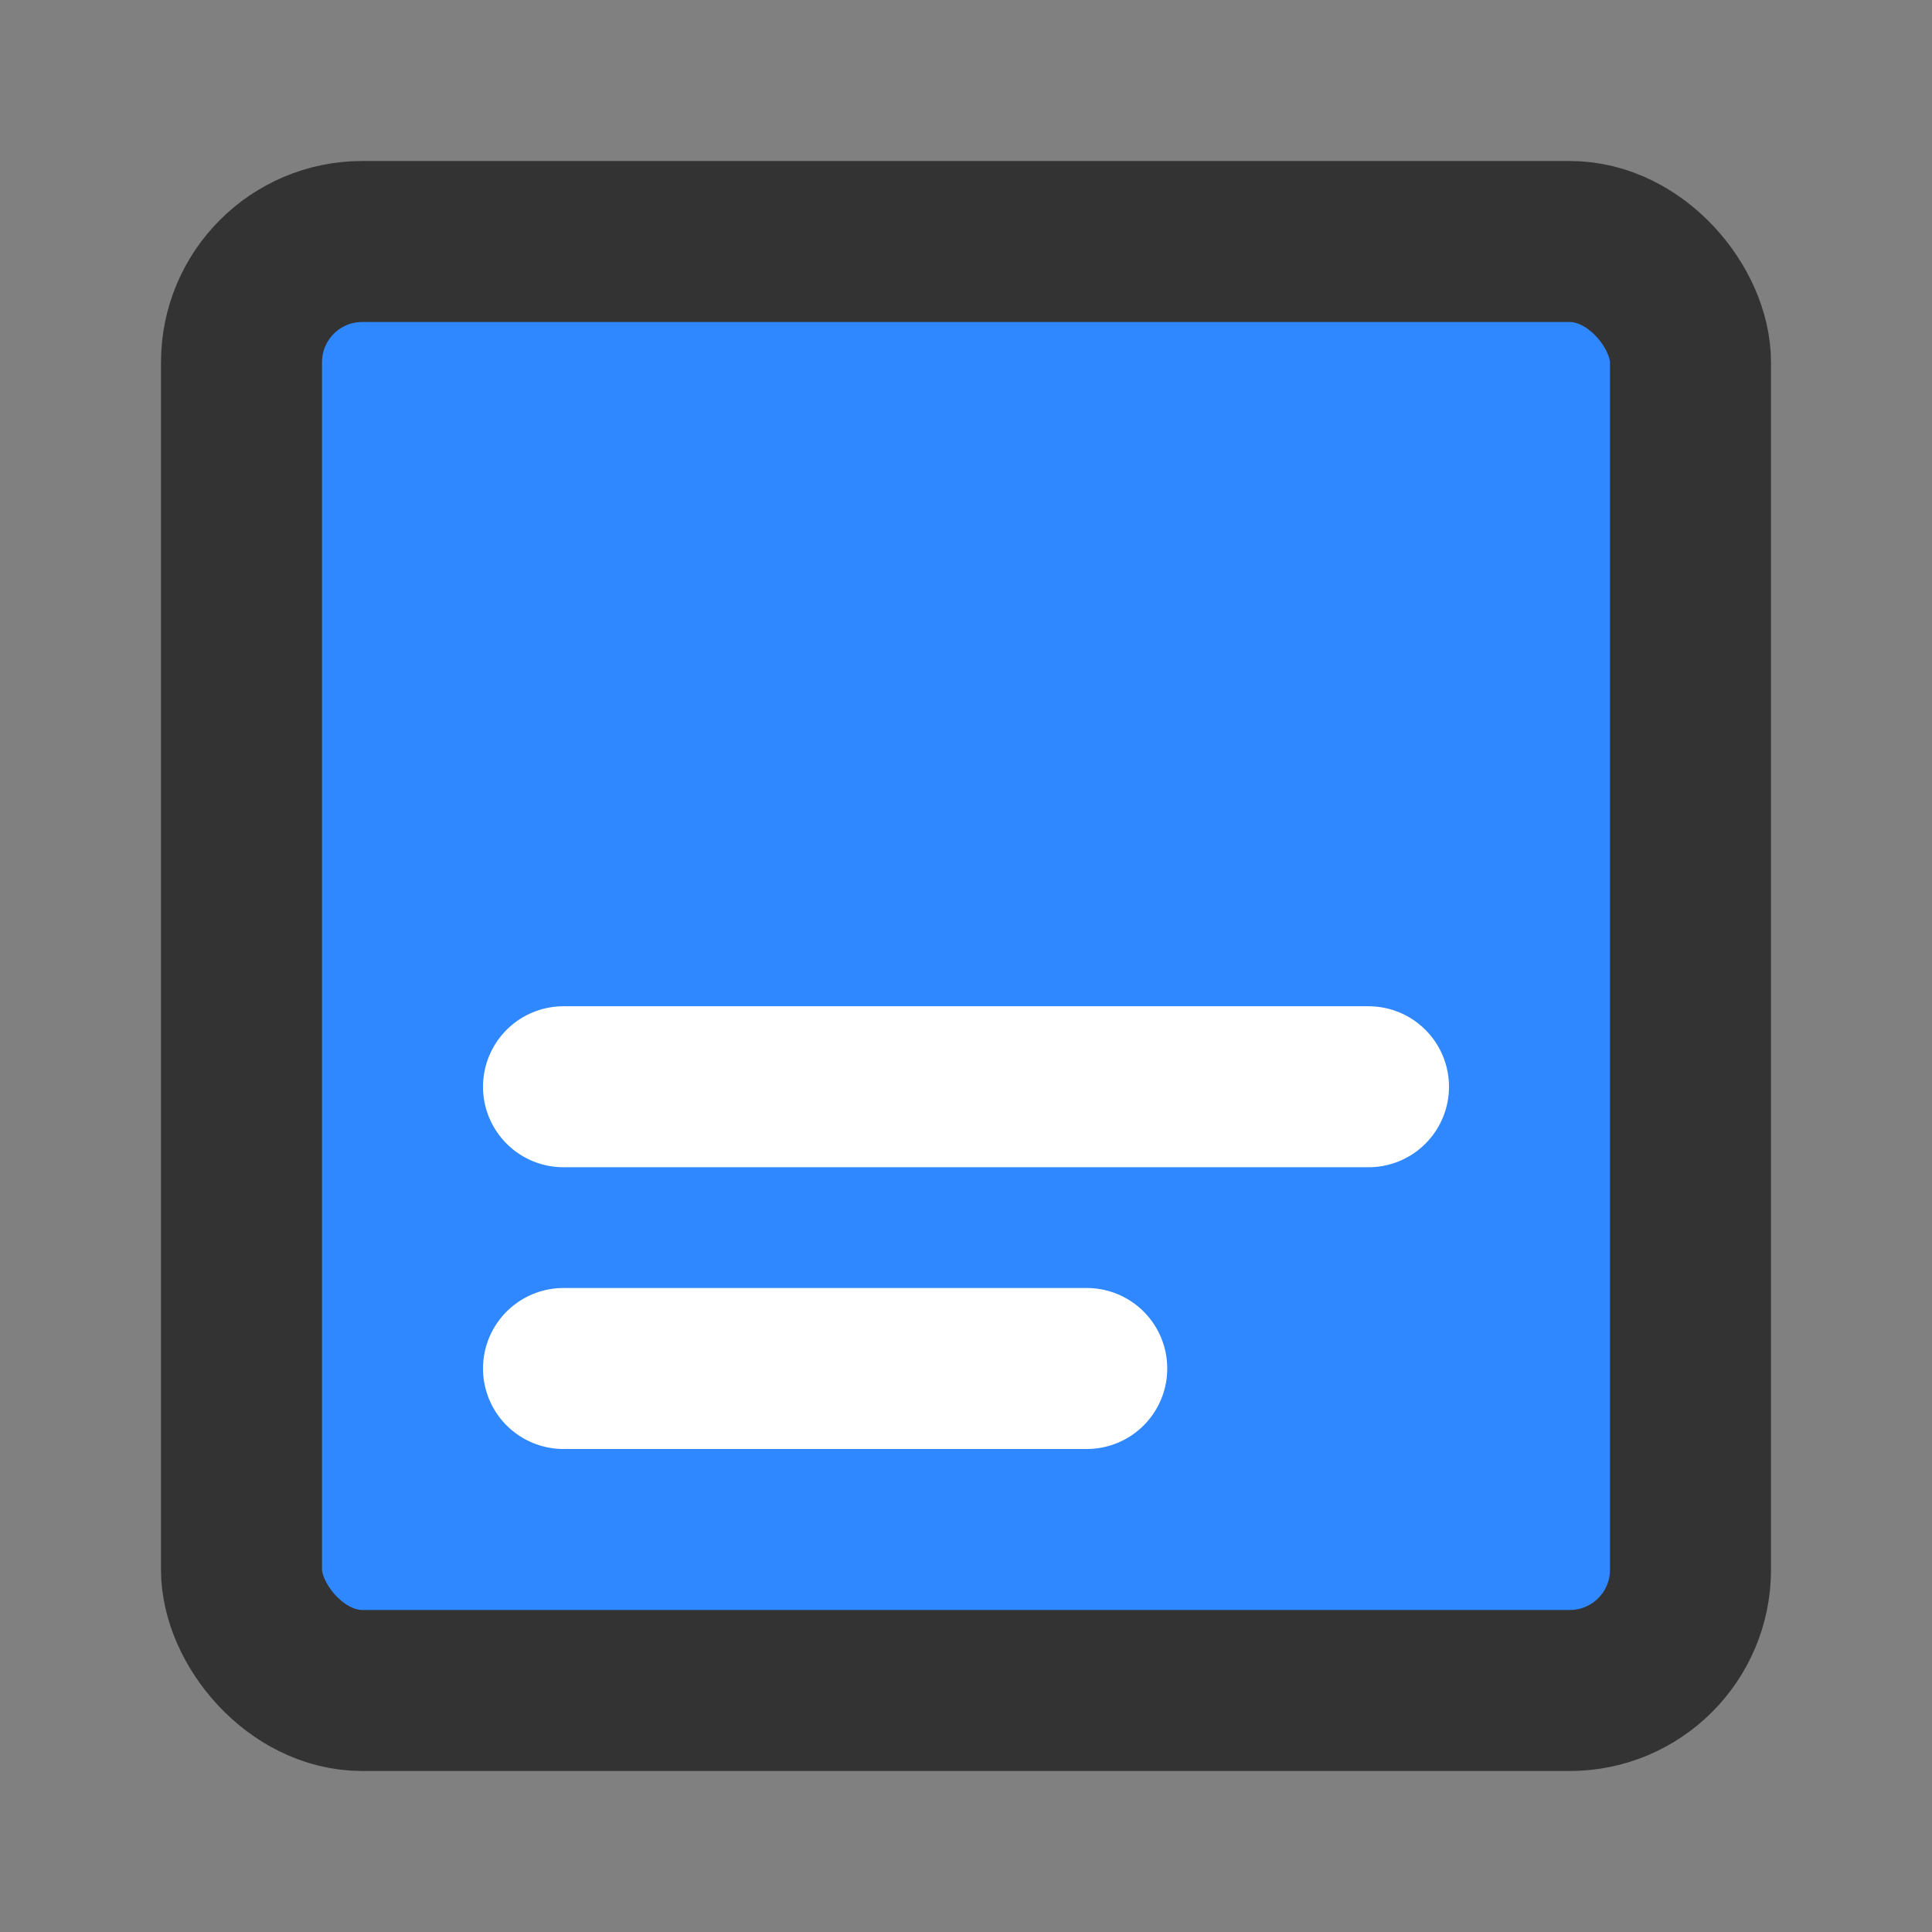 <?xml version="1.0" encoding="UTF-8"?><svg width="24" height="24" viewBox="0 0 48 48" fill="none" xmlns="http://www.w3.org/2000/svg"><rect x="0" y="0" width="48" height="48" fill="#808080" stroke="none"/><rect x="6" y="6" width="36" height="36" rx="3" fill="#2F88FF" stroke="#333" stroke-width="4" stroke-linejoin="round"/><path d="M34 27H14" stroke="#FFF" stroke-width="4" stroke-linecap="round" stroke-linejoin="round"/><path d="M27 34H14" stroke="#FFF" stroke-width="4" stroke-linecap="round" stroke-linejoin="round"/></svg>